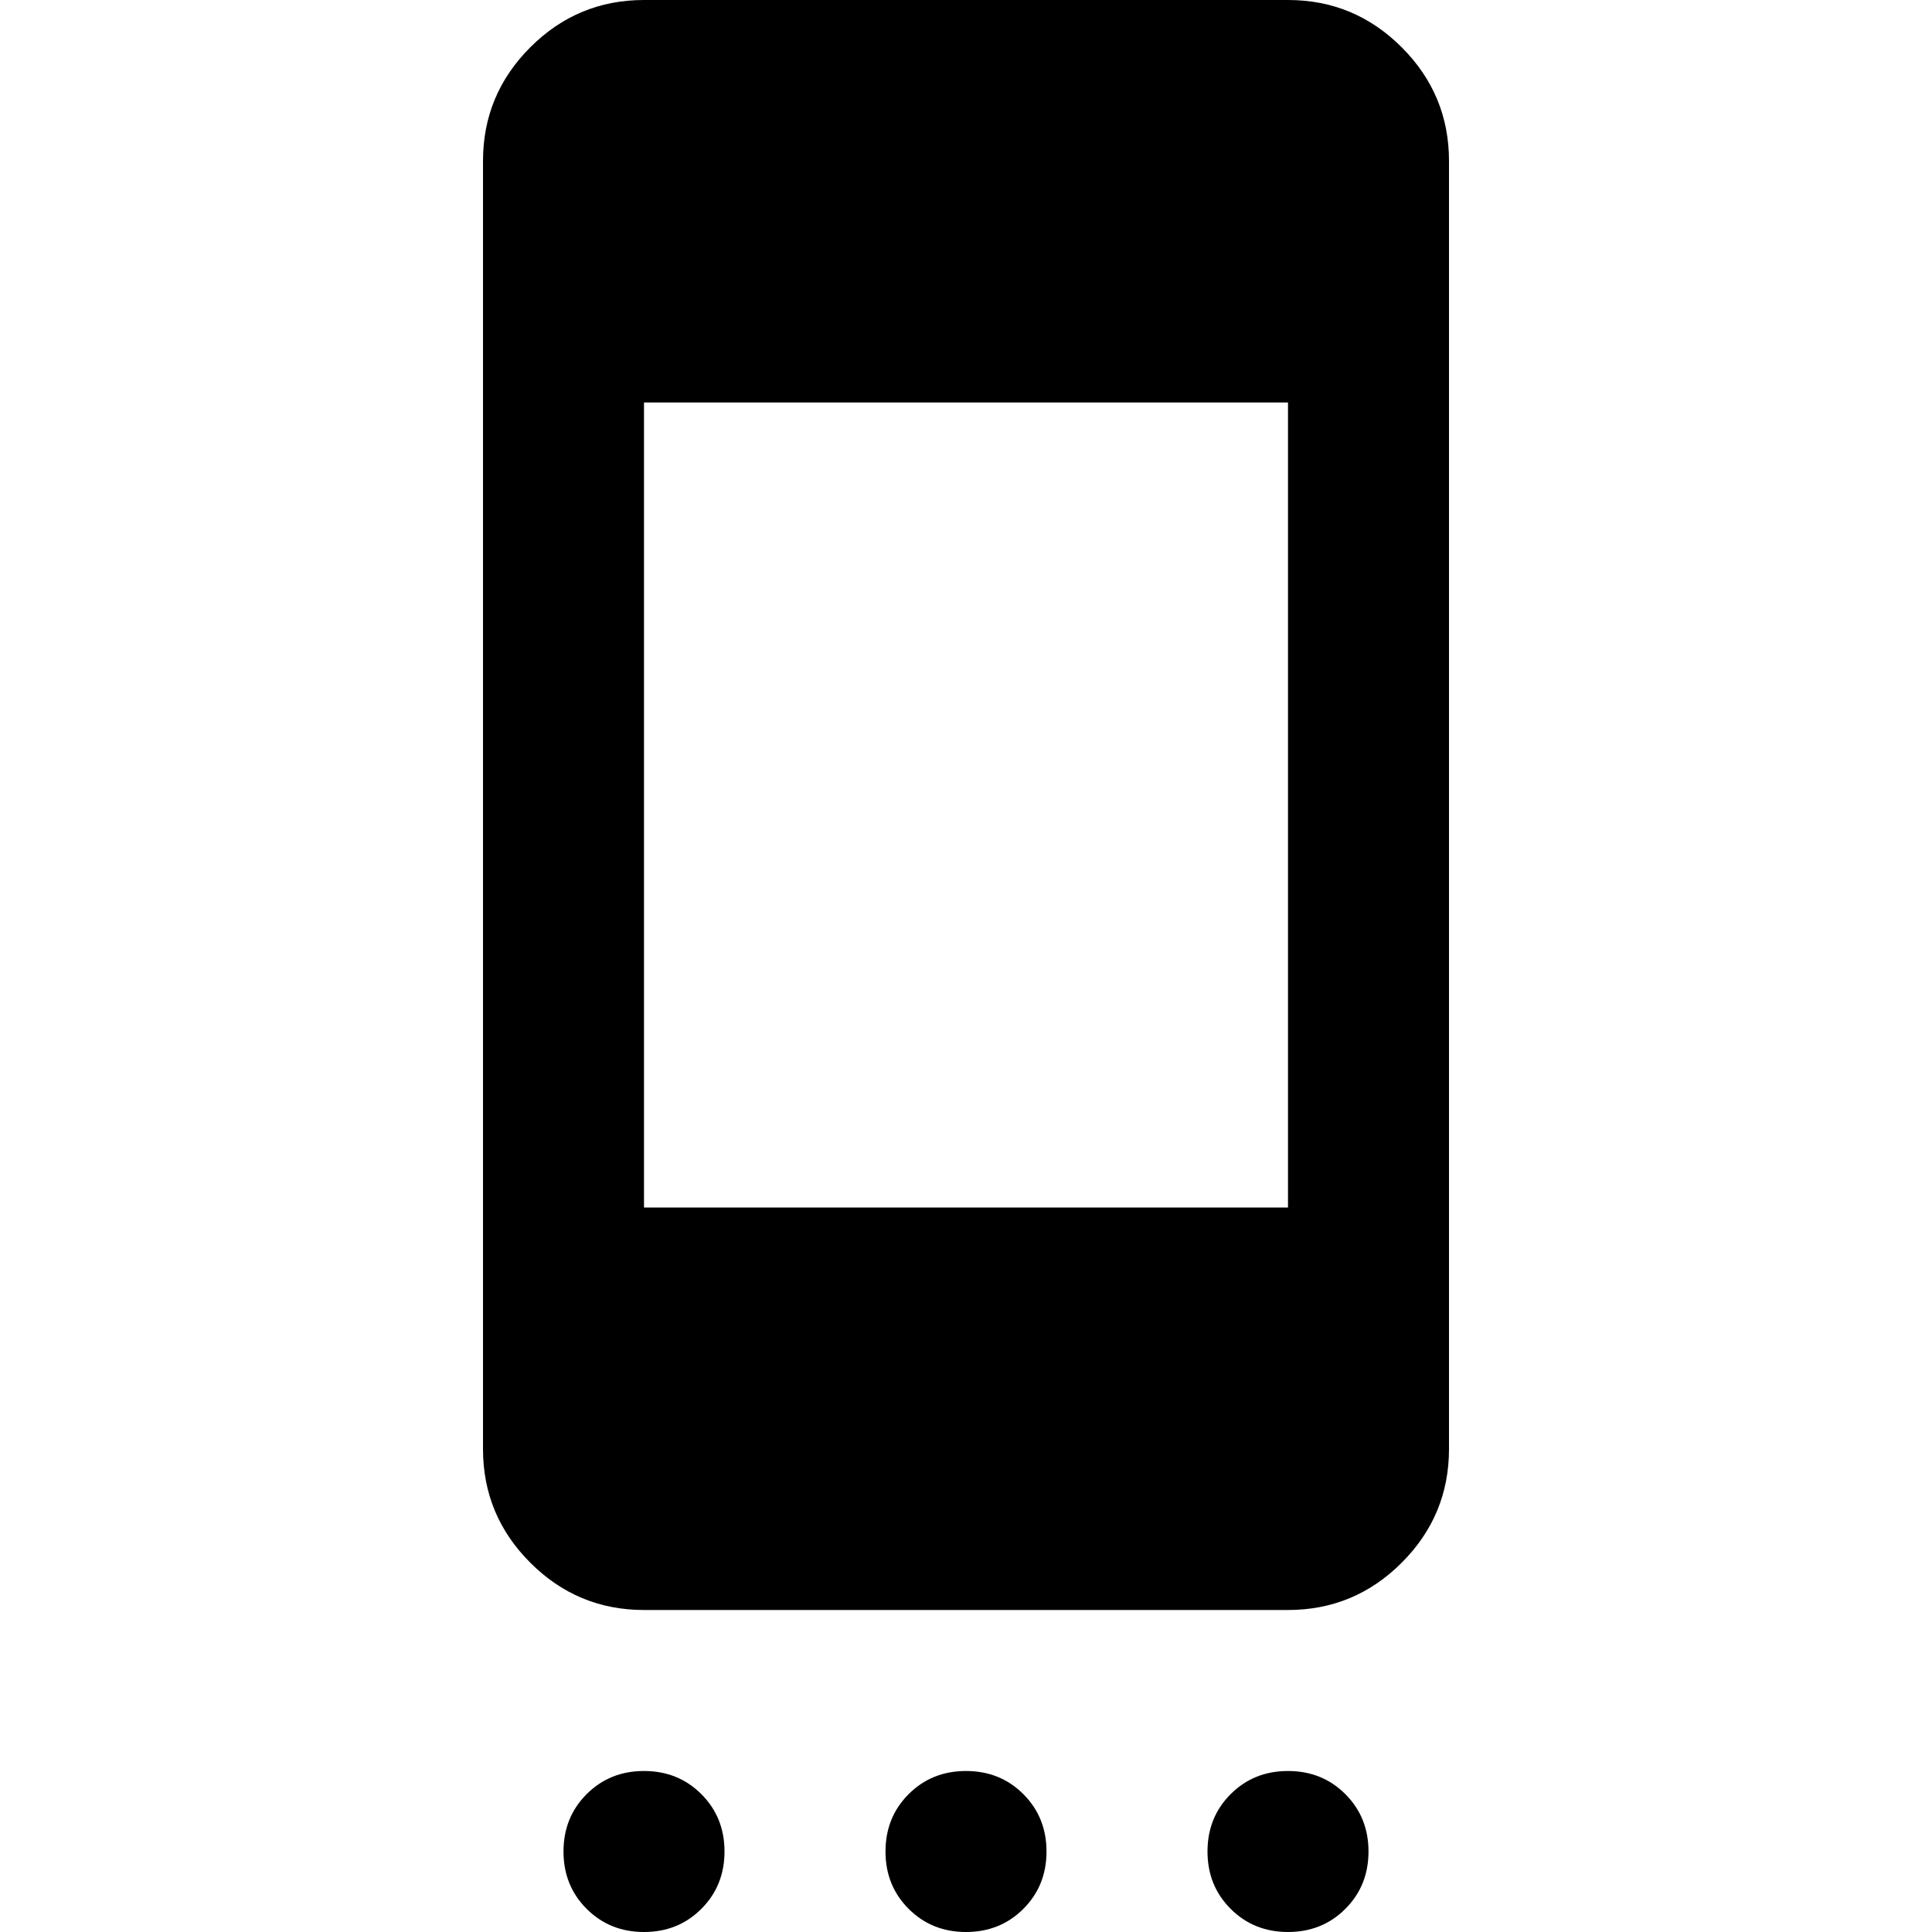 <svg aria-hidden="true" viewBox="0 -960 960 960" fill="currentColor">
  <path d="M320 0q-17 0-28.5-11.5T280-40q0-17 11.5-28.5T320-80q17 0 28.5 11.5T360-40q0 17-11.5 28.5T320 0Zm160 0q-17 0-28.5-11.5T440-40q0-17 11.5-28.5T480-80q17 0 28.5 11.5T520-40q0 17-11.5 28.5T480 0Zm160 0q-17 0-28.5-11.5T600-40q0-17 11.5-28.5T640-80q17 0 28.5 11.5T680-40q0 17-11.5 28.5T640 0ZM320-160q-33 0-56.5-23.5T240-240v-640q0-33 23.5-56.5T320-960h320q33 0 56.5 23.5T720-880v640q0 33-23.5 56.5T640-160H320Zm0-200h320v-400H320v400Z"/>
</svg>
